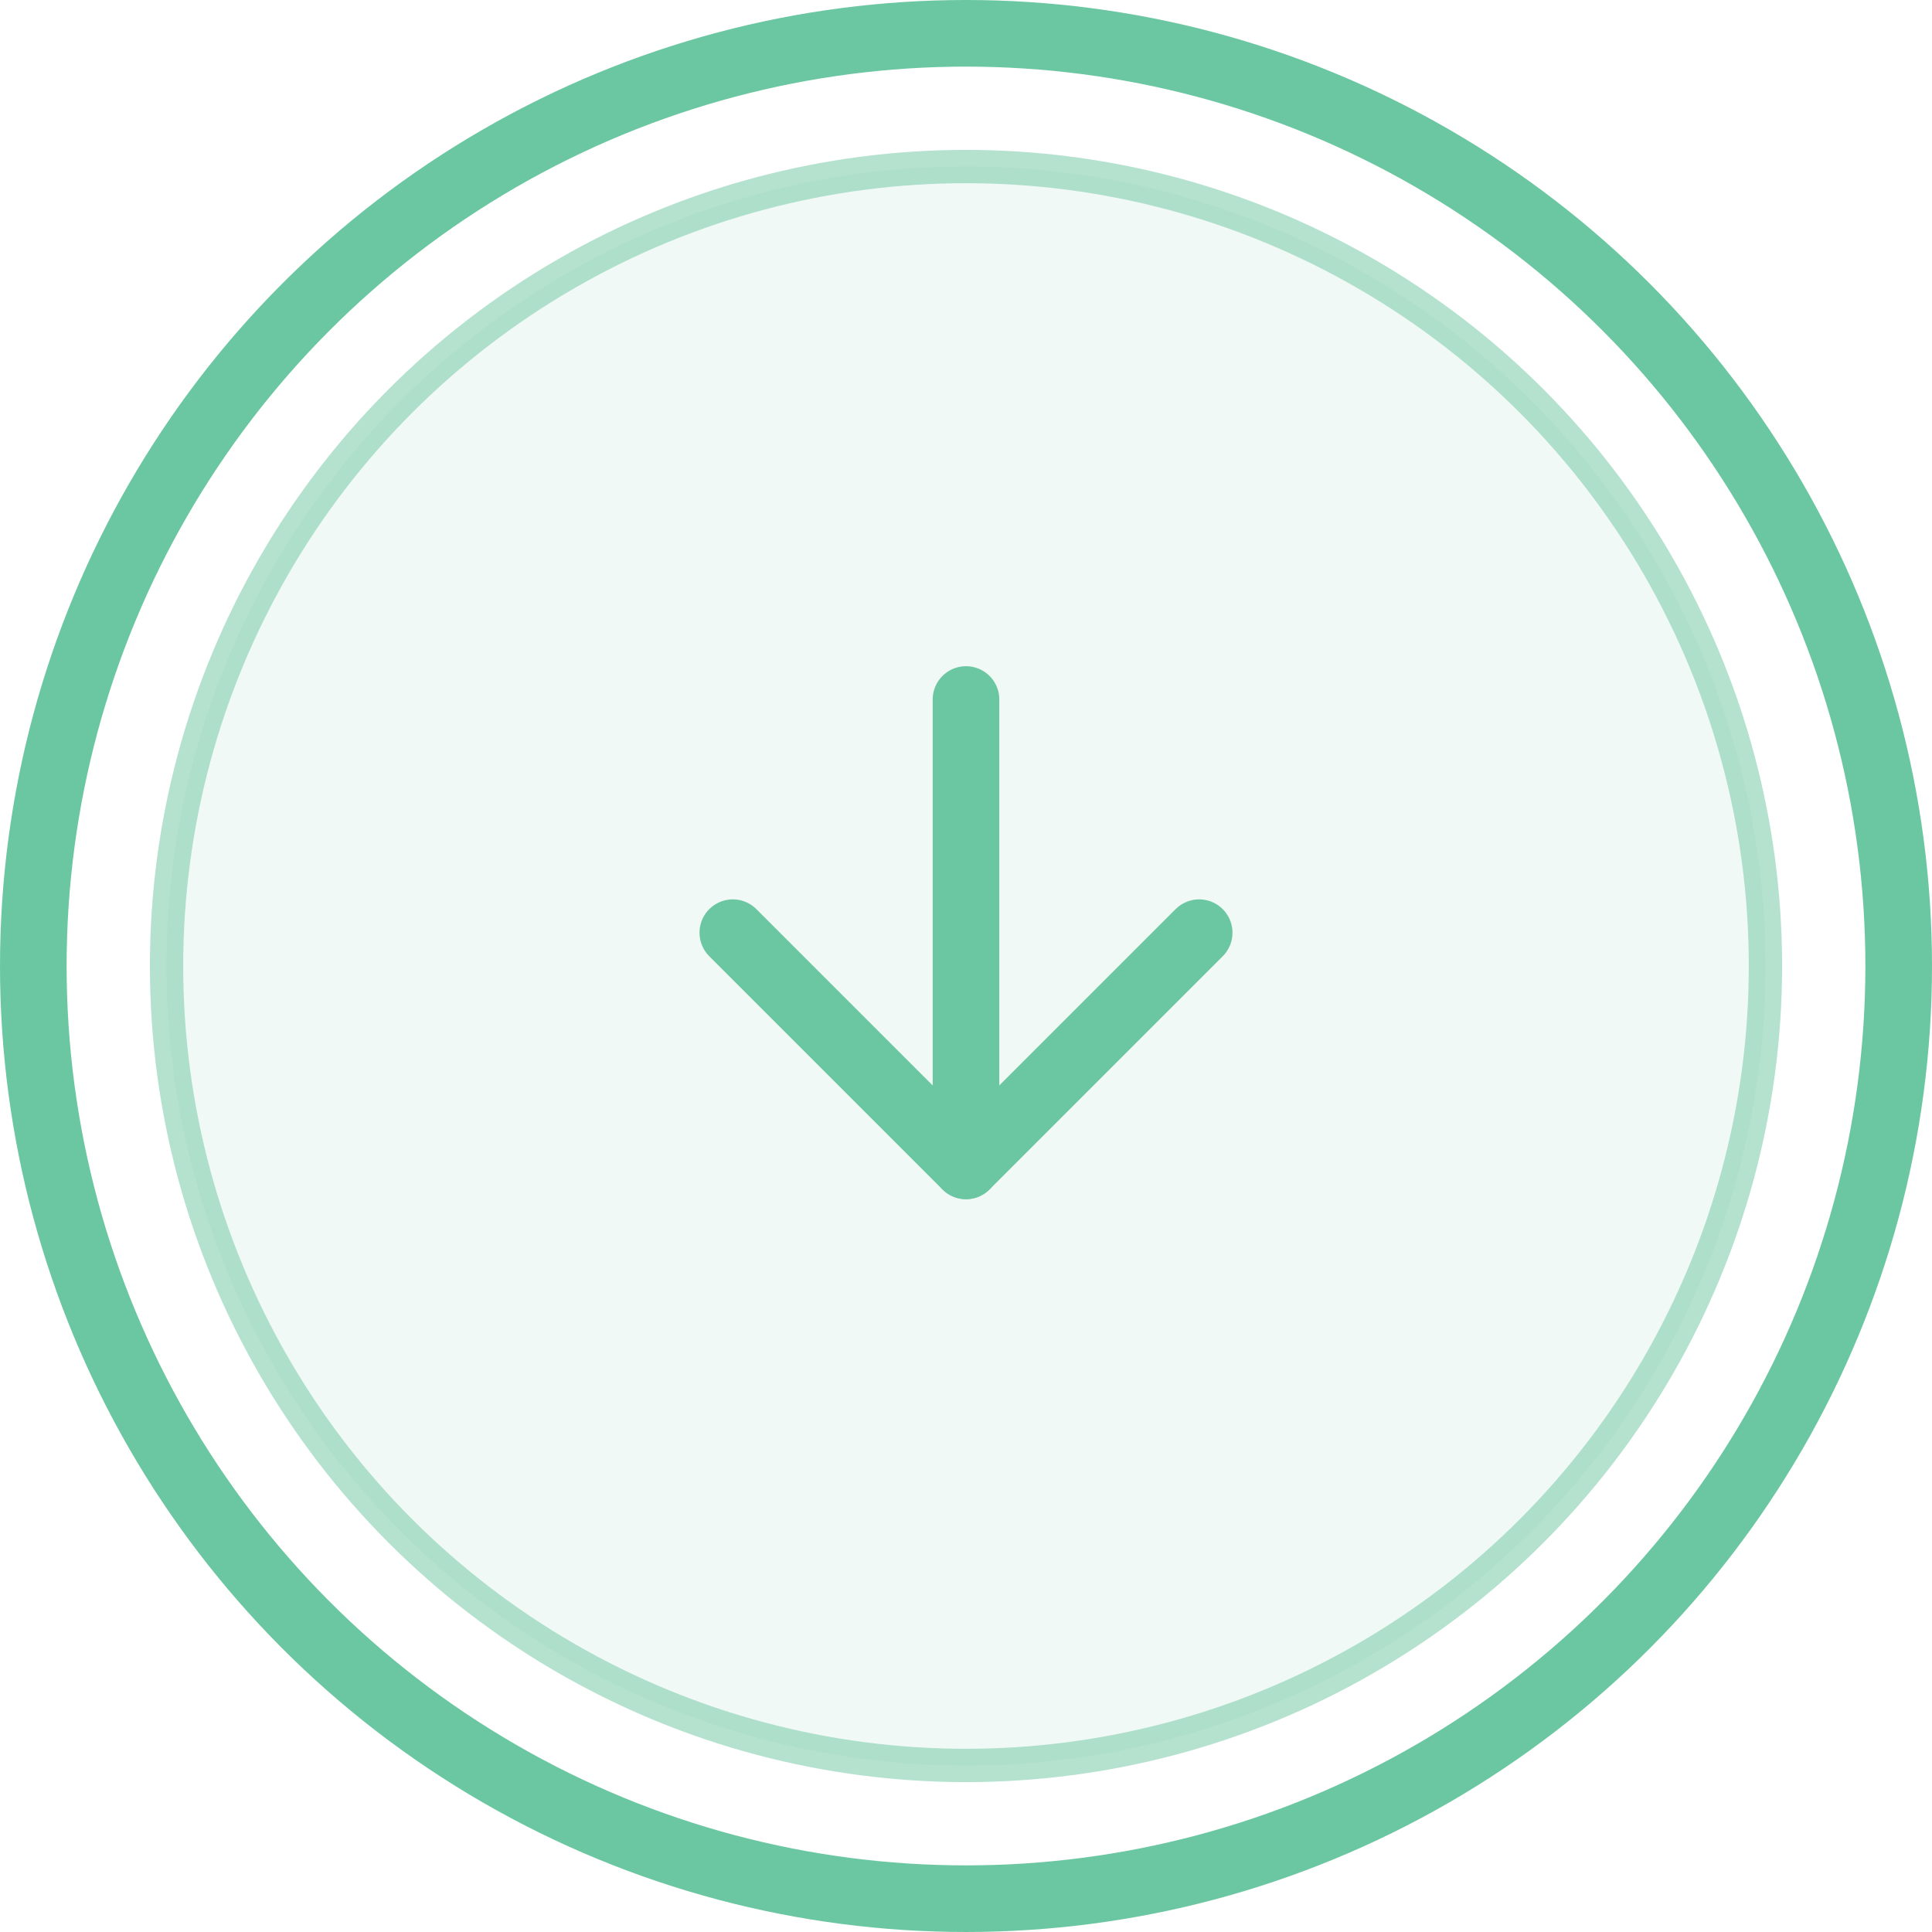 <svg width="58" height="58" viewBox="0 0 58 58" fill="none" xmlns="http://www.w3.org/2000/svg">
<circle cx="29" cy="29" r="28" stroke="#6BC7A1" stroke-width="2" stroke-linecap="round" stroke-linejoin="round"/>
<ellipse cx="29" cy="29" rx="24" ry="24" fill="#6BC7A1" fill-opacity="0.1" stroke="#6BC7A1" stroke-opacity="0.5" stroke-linecap="round" stroke-linejoin="round"/>
<path d="M29 21V35" stroke="#6BC7A1" stroke-width="2" stroke-linecap="round" stroke-linejoin="round"/>
<path d="M22 28L29 35L36 28" stroke="#6BC7A1" stroke-width="2" stroke-linecap="round" stroke-linejoin="round"/>
</svg>

